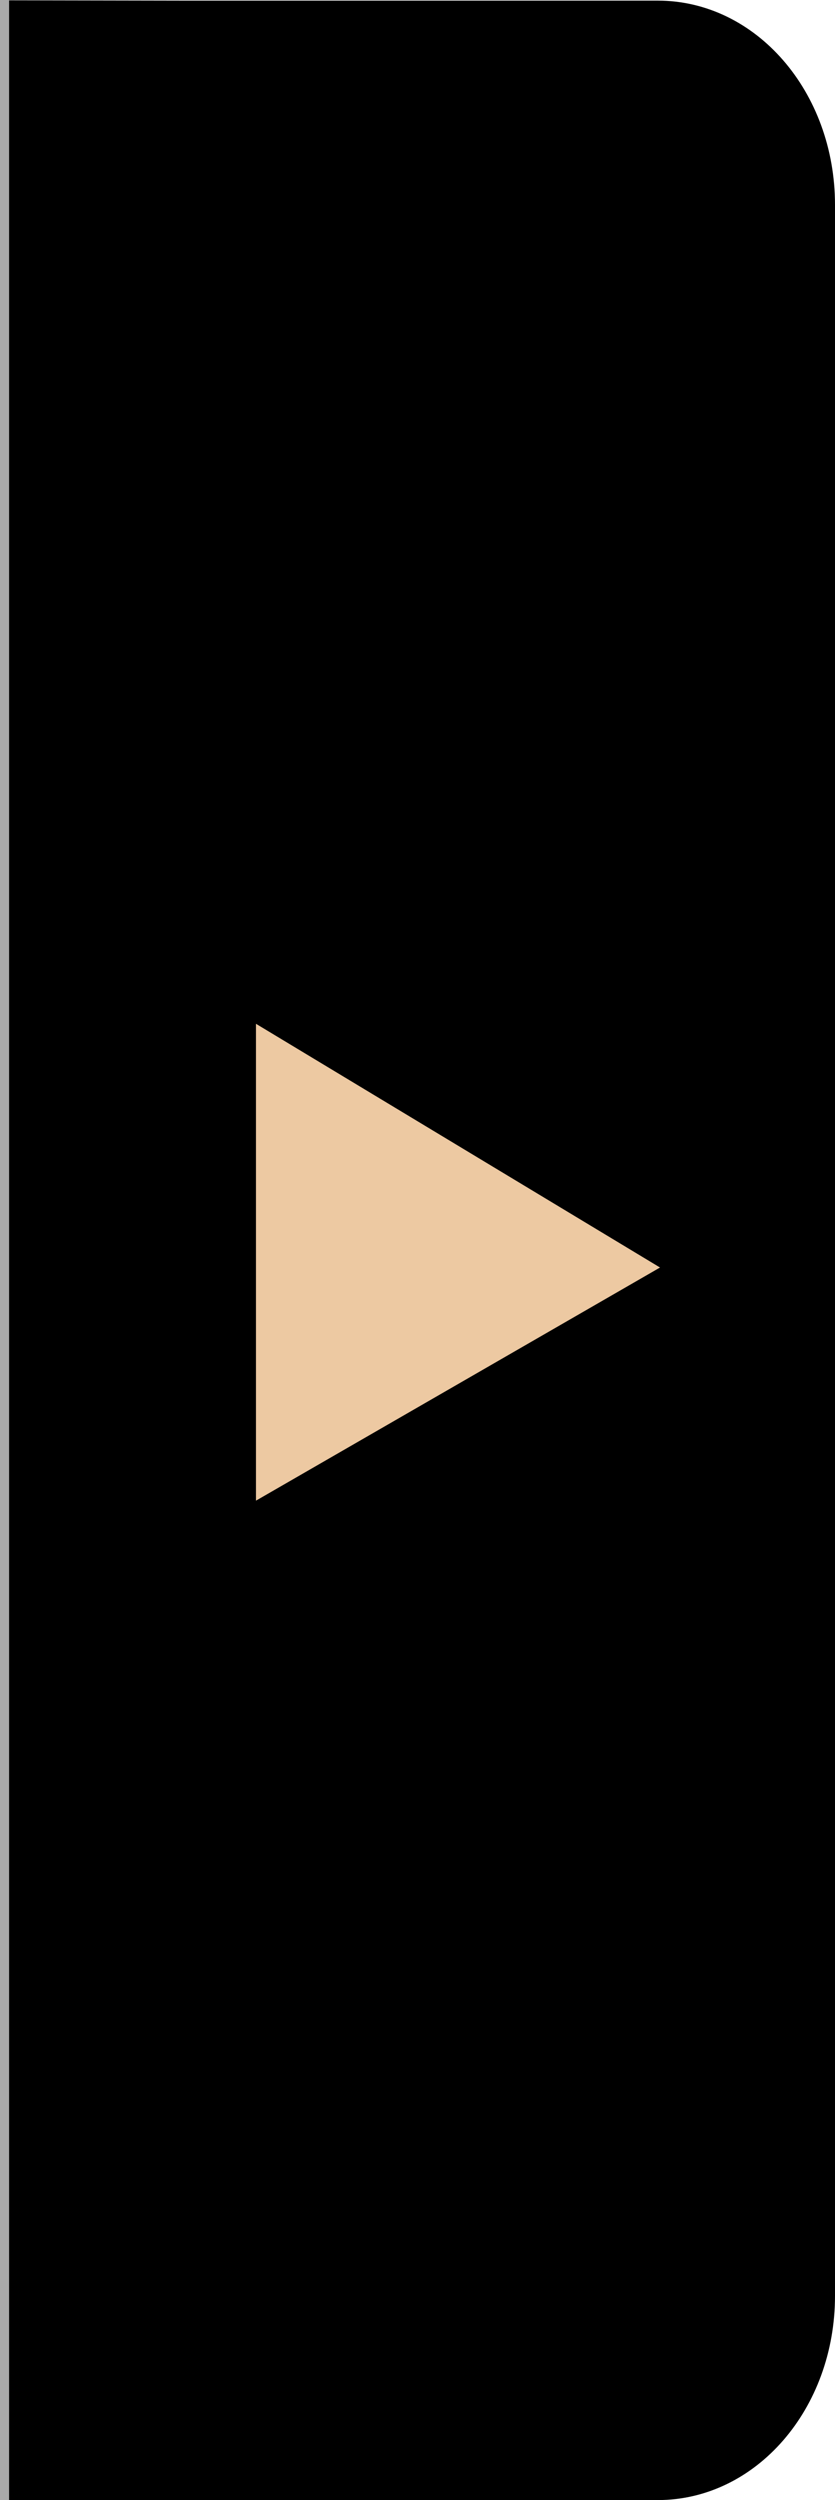 <?xml version="1.0" encoding="UTF-8" standalone="no"?>
<svg
   xmlns:dc="http://purl.org/dc/elements/1.1/"
   xmlns:cc="http://creativecommons.org/ns#"
   xmlns:rdf="http://www.w3.org/1999/02/22-rdf-syntax-ns#"
   xmlns:svg="http://www.w3.org/2000/svg"
   xmlns="http://www.w3.org/2000/svg"
   xmlns:sodipodi="http://sodipodi.sourceforge.net/DTD/sodipodi-0.dtd"
   xmlns:inkscape="http://www.inkscape.org/namespaces/inkscape"
   width="2.675mm"
   height="8.006mm"
   viewBox="0 0 2.675 8.006"
   version="1.1"
   id="svg8"
   inkscape:version="0.92.4 (5da689c313, 2019-01-14)"
   sodipodi:docname="nav-colapse-button-000000.svg">
  <defs
     id="defs2" />
  <sodipodi:namedview
     id="base"
     pagecolor="#ffffff"
     bordercolor="#666666"
     borderopacity="1.0"
     inkscape:pageopacity="0.0"
     inkscape:pageshadow="2"
     inkscape:zoom="7.9195959"
     inkscape:cx="-28.043715"
     inkscape:cy="14.855255"
     inkscape:document-units="mm"
     inkscape:current-layer="layer1"
     inkscape:document-rotation="0"
     showgrid="false"
     fit-margin-top="0"
     fit-margin-left="0"
     fit-margin-right="0"
     fit-margin-bottom="0"
     inkscape:window-width="1920"
     inkscape:window-height="1017"
     inkscape:window-x="-8"
     inkscape:window-y="-8"
     inkscape:window-maximized="1"
     inkscape:snap-global="true" />
  <g
     inkscape:label="Layer 1"
     inkscape:groupmode="layer"
     id="layer1"
     transform="translate(-39.297,-36.282)">
    <path
       style="fill:#000000;fill-opacity:1;stroke-width:0.1;stroke-linejoin:round"
       d="m 39.326,36.283 v 0.654 0.02 6.657 0.02 0.654 h 0.568 0.12 1.39 c 0.315,0 0.568,-0.292 0.568,-0.654 v -6.696 c 0,-0.362 -0.253,-0.654 -0.568,-0.654 h -1.39 -0.12 z"
       id="rect833"
       inkscape:connector-curvature="0" />
    <rect
       style="opacity:1;fill:#a9a9a9;fill-opacity:1;stroke:none;stroke-width:0.015;stroke-linejoin:round;stroke-miterlimit:4;stroke-dasharray:none;stroke-dashoffset:0;stroke-opacity:1"
       id="rect840"
       width="0.029"
       height="8.006"
       x="39.297"
       y="36.282"
       rx="0"
       ry="0" />
    <path
       style="fill:#edc9a2;fill-opacity:1;stroke:#edc9a2;stroke-width:0.1;stroke-linecap:butt;stroke-linejoin:miter;stroke-miterlimit:4;stroke-dasharray:none;stroke-opacity:1"
       d="m 40.167,39.649 1.146,0.691 -1.146,0.661 z"
       id="path848"
       inkscape:connector-curvature="0" />
  </g>
</svg>
